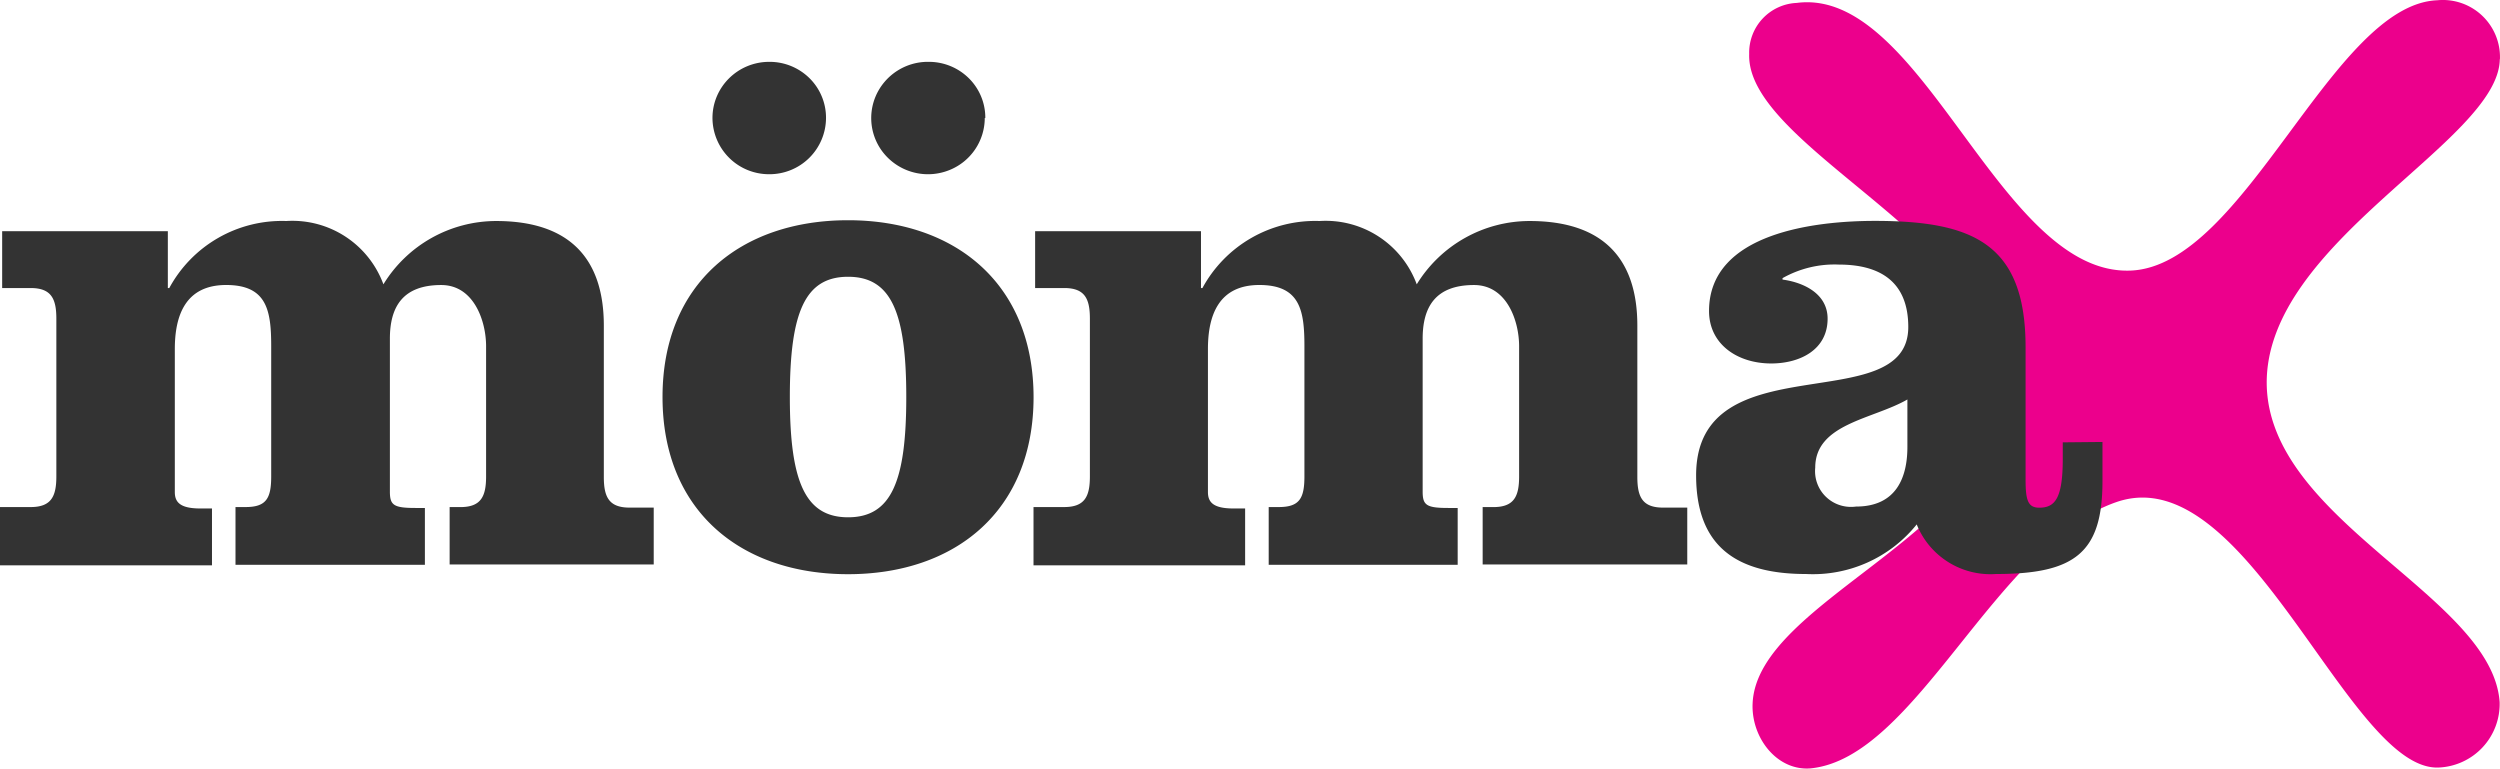 <svg xmlns="http://www.w3.org/2000/svg" viewBox="0 0 96 29.512"><path d="M95.992 2.28c-.055 3.163-8.999 7.011-8.95 12.458.062 5.281 8.66 8.153 8.944 12.222a2.444 2.444 0 01-2.34 2.513c-3.461.152-7.337-11.932-12.37-10.195-4.672 1.613-7.698 9.855-11.768 10.229-1.281.09-2.264-1.184-2.208-2.492.166-4.021 9.691-6.61 9.622-12.278-.055-5.433-9.885-9.087-9.753-12.666A1.911 1.911 0 0168.996.112c4.846-.63 7.774 10.492 12.827 10.278C86.211 10.205 89.554.176 93.59.01a2.194 2.194 0 012.408 2.257" fill="#ec008c"/><path d="M6.445 8.879v2.183H6.5a4.919 4.919 0 014.494-2.575 3.723 3.723 0 013.729 2.431 5.085 5.085 0 014.329-2.431c2.826 0 4.135 1.448 4.135 4.016v5.815c0 .762.193 1.174.986 1.174h.93v2.184h-7.837v-2.204h.414c.793 0 .986-.412.986-1.174v-5.005c0-.954-.462-2.348-1.723-2.348-1.482 0-1.971.844-1.971 2.059v5.87c0 .522.138.632.985.632h.359v2.183H9.043v-2.218h.386c.792 0 .985-.329.985-1.174v-5.005c0-1.373-.165-2.348-1.73-2.348s-1.971 1.174-1.971 2.458v5.492c0 .385.193.632.985.632h.442v2.183H0v-2.238h1.178c.793 0 .986-.412.986-1.174v-6.062c0-.762-.193-1.174-.986-1.174H.083V8.879h6.362zm31.37-4.347a2.158 2.158 0 01-1.351 1.996 2.196 2.196 0 01-2.378-.477 2.14 2.14 0 01-.459-2.358 2.18 2.18 0 012.029-1.318 2.181 2.181 0 011.546.628c.409.404.638.955.634 1.53M30.33 15.246c0 3.223.577 4.618 2.236 4.618 1.659 0 2.235-1.375 2.235-4.618s-.576-4.618-2.235-4.618-2.236 1.374-2.236 4.618m1.389-10.714a2.169 2.169 0 01-2.18 2.158 2.169 2.169 0 01-2.18-2.158c0-1.192.976-2.157 2.18-2.157a2.177 2.177 0 011.546.628c.408.403.637.954.634 1.529m7.97 10.714c0 4.371-3.007 6.803-7.124 6.803s-7.124-2.433-7.124-6.803c0-4.371 3.013-6.789 7.124-6.789s7.124 2.433 7.124 6.803m6.429-6.381v2.183h.055a4.924 4.924 0 014.498-2.575 3.726 3.726 0 013.732 2.431 5.09 5.09 0 014.332-2.431c2.828 0 4.139 1.448 4.139 4.016v5.815c0 .762.193 1.174.986 1.174h.931v2.184h-7.857v-2.204h.414c.793 0 .986-.412.986-1.174v-5.005c0-.954-.462-2.348-1.731-2.348-1.483 0-1.973.844-1.973 2.059v5.87c0 .522.138.632.986.632h.359v2.183h-7.257v-2.218h.386c.793 0 .986-.329.986-1.174v-5.005c0-1.373-.166-2.348-1.732-2.348s-1.973 1.174-1.973 2.458v5.492c0 .385.193.632.986.632h.442v2.183h-8.126v-2.238h1.179c.793 0 .986-.412.986-1.174v-6.062c0-.762-.193-1.174-.986-1.174h-1.117V8.879h6.369zm27.126 6.461c-1.318.761-3.539.925-3.539 2.618-.042.419.112.835.417 1.125.305.292.729.427 1.149.369 1.566 0 1.973-1.145 1.973-2.289V15.34zm7.491 1.631v1.501c0 2.741-1.041 3.57-4.091 3.57a3.05 3.05 0 01-3.042-1.905 5.11 5.11 0 01-4.249 1.905c-2.608 0-4.222-1.007-4.222-3.789 0-5.153 8.147-2.125 8.147-5.695 0-1.796-1.152-2.398-2.663-2.398a4.05 4.05 0 00-2.166.521v.055c.821.11 1.731.548 1.731 1.501 0 1.199-1.069 1.72-2.166 1.72-1.29 0-2.387-.733-2.387-2.015 0-3.022 4.139-3.46 6.367-3.46 3.76 0 5.788.87 5.788 4.852v5.071c0 .788.083 1.09.524 1.09.607 0 .904-.356.904-1.878v-.631l1.525-.015z" fill="#333"/></svg>